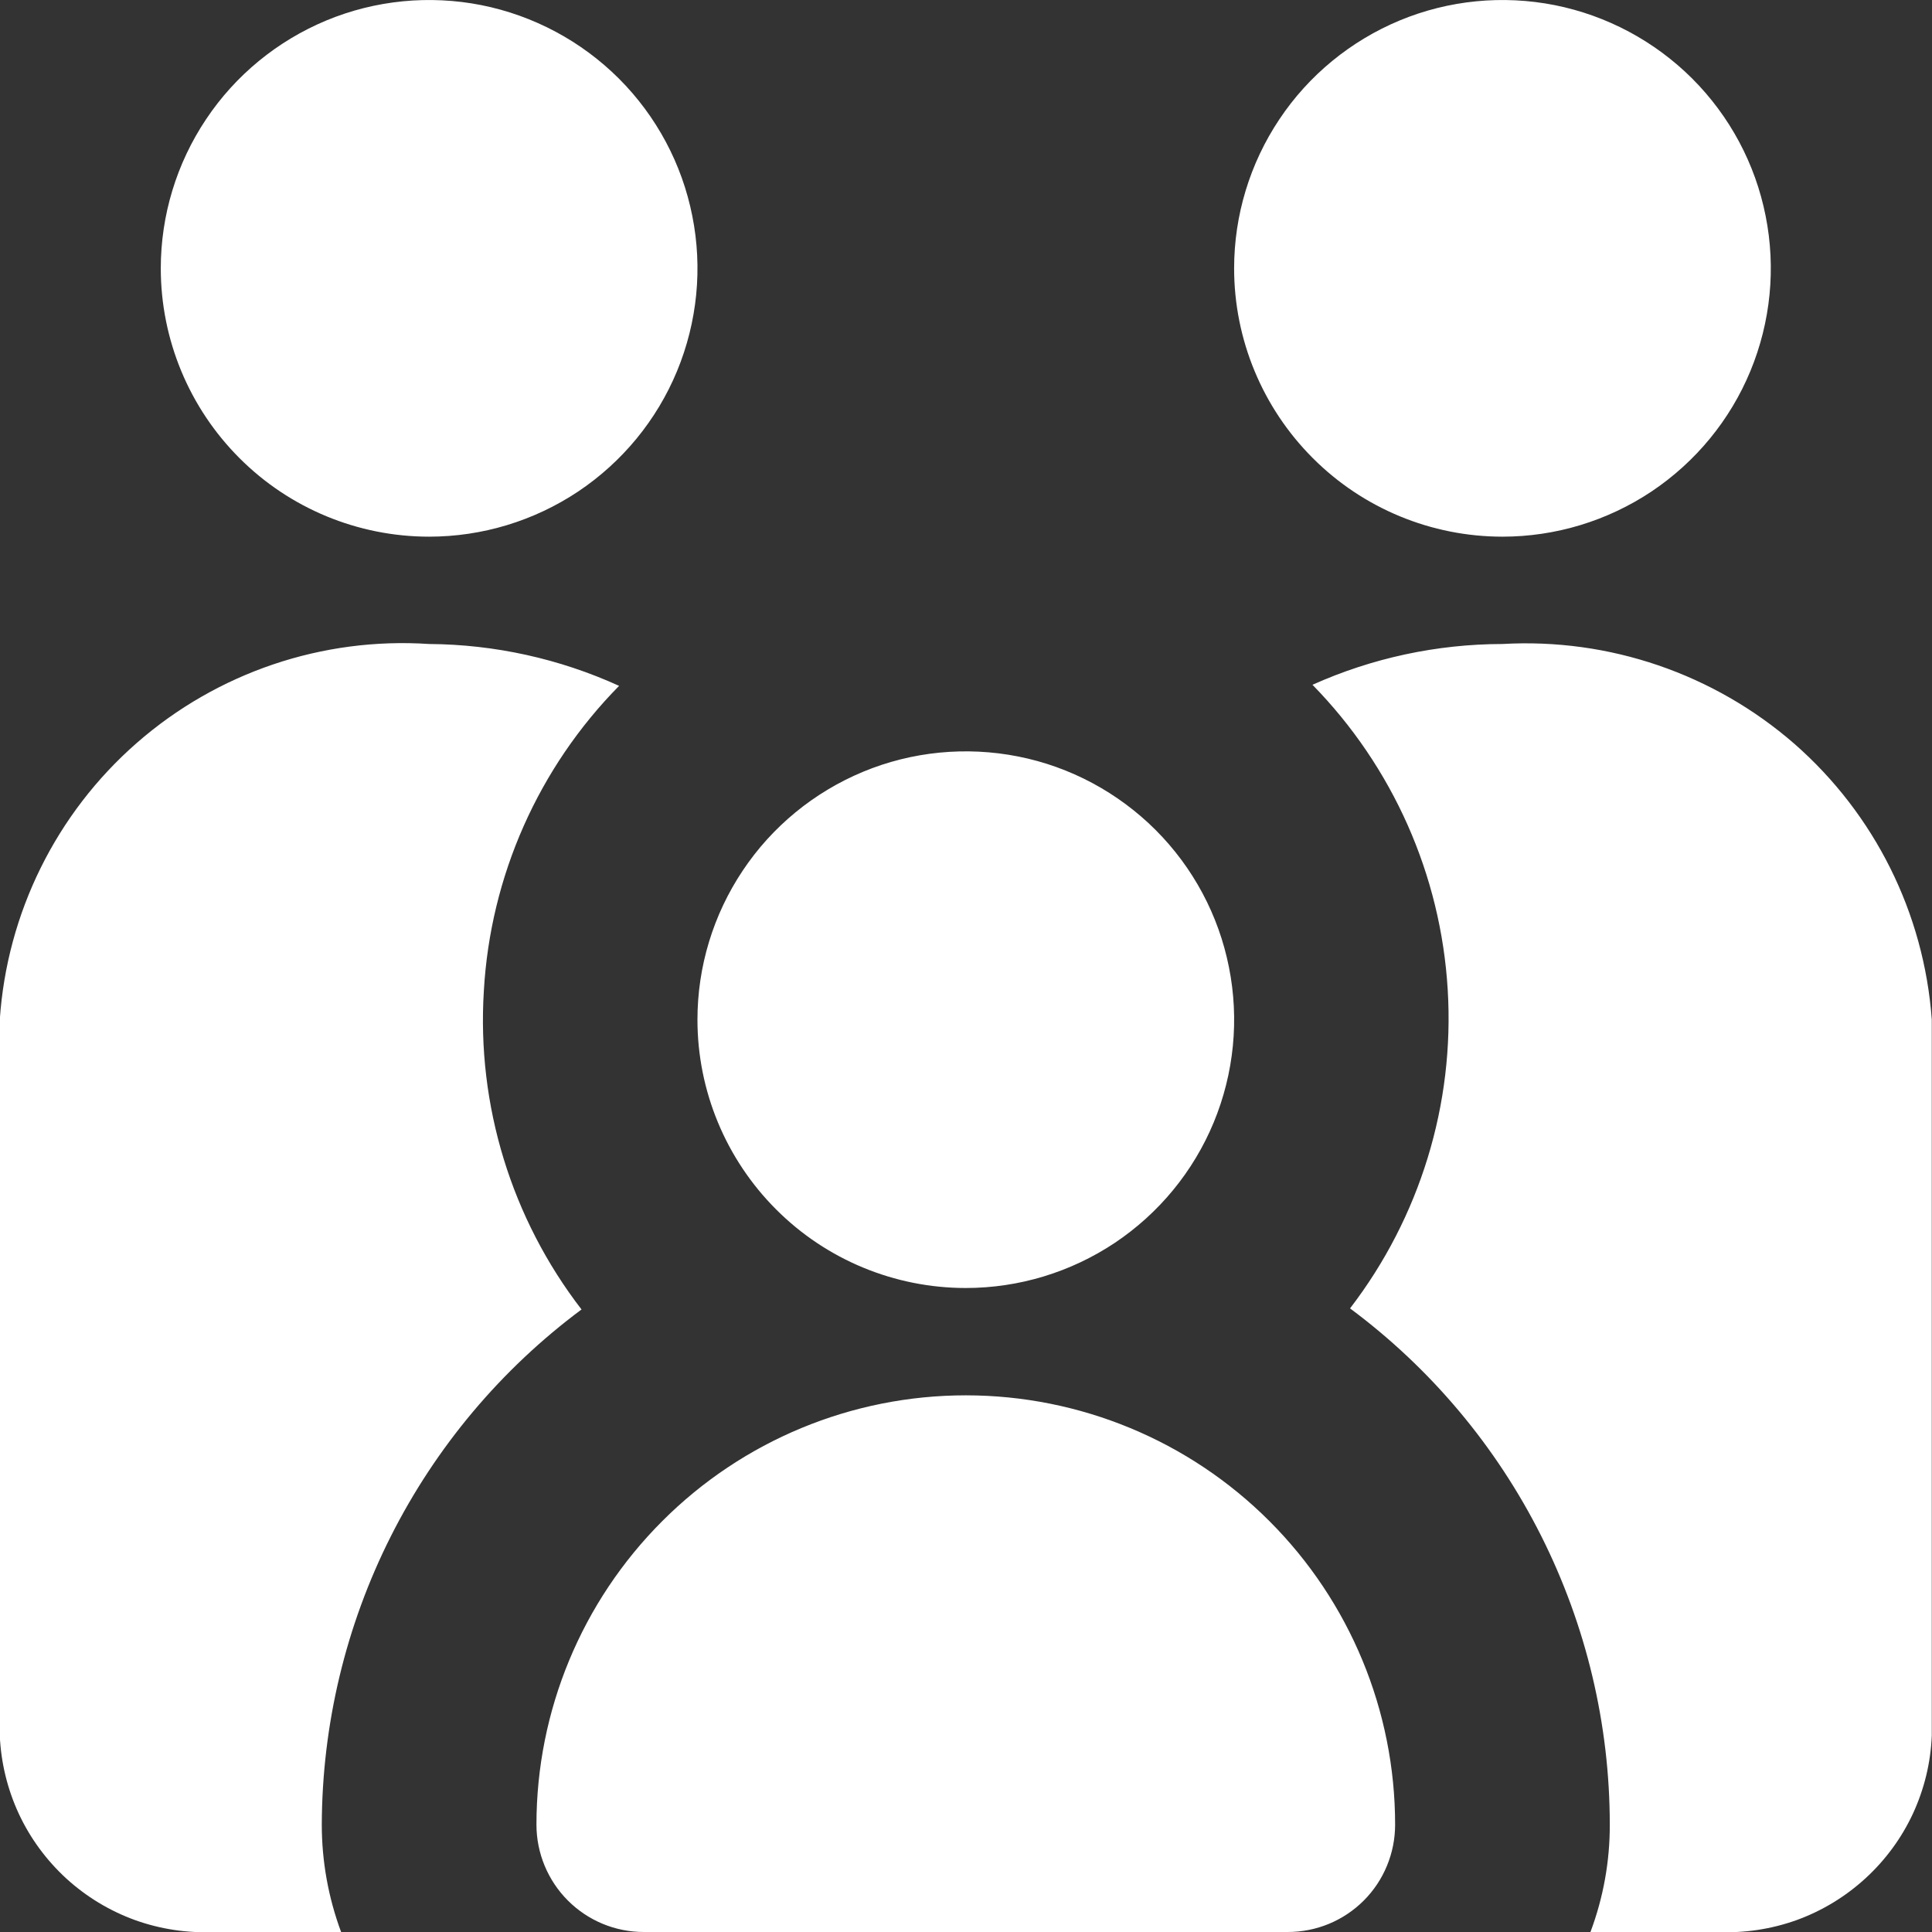 <svg width="18" height="18" viewBox="0 0 18 18" fill="none" xmlns="http://www.w3.org/2000/svg">
<rect x="0" y="0" width="18" height="18" fill="#333333" stroke="none"/>
<path d="M3.998 5C4.493 5 4.976 4.853 5.387 4.579C5.798 4.304 6.119 3.914 6.308 3.457C6.497 3 6.547 2.497 6.45 2.012C6.354 1.527 6.116 1.082 5.766 0.732C5.416 0.383 4.971 0.145 4.486 0.048C4.001 -0.048 3.498 0.001 3.042 0.19C2.585 0.38 2.194 0.7 1.92 1.111C1.645 1.522 1.498 2.006 1.498 2.5C1.498 3.163 1.762 3.799 2.231 4.268C2.699 4.737 3.335 5 3.998 5ZM8.998 12C9.493 12 9.976 11.853 10.387 11.579C10.798 11.304 11.119 10.914 11.308 10.457C11.497 10 11.547 9.497 11.45 9.012C11.354 8.527 11.116 8.082 10.766 7.732C10.416 7.383 9.971 7.144 9.486 7.048C9.001 6.952 8.498 7.001 8.042 7.19C7.585 7.38 7.194 7.7 6.92 8.111C6.645 8.522 6.498 9.006 6.498 9.5C6.498 10.163 6.762 10.799 7.231 11.268C7.699 11.737 8.335 12 8.998 12ZM13.998 5C14.493 5 14.976 4.853 15.387 4.579C15.798 4.304 16.119 3.914 16.308 3.457C16.497 3 16.547 2.497 16.45 2.012C16.354 1.527 16.116 1.082 15.766 0.732C15.416 0.383 14.971 0.145 14.486 0.048C14.001 -0.048 13.498 0.001 13.042 0.19C12.585 0.38 12.194 0.7 11.92 1.111C11.645 1.522 11.498 2.006 11.498 2.5C11.498 3.163 11.762 3.799 12.231 4.268C12.699 4.737 13.335 5 13.998 5ZM16.718 6.93C15.968 6.277 14.992 5.943 13.998 6C13.388 6.001 12.785 6.13 12.228 6.38C12.976 7.144 13.424 8.152 13.488 9.22C13.553 10.287 13.229 11.342 12.578 12.19C13.329 12.748 13.938 13.473 14.358 14.308C14.778 15.143 14.998 16.065 14.998 17C14.999 17.341 14.938 17.68 14.818 18H15.998C16.25 18.012 16.502 17.974 16.739 17.889C16.976 17.803 17.193 17.671 17.379 17.501C17.565 17.331 17.716 17.126 17.822 16.898C17.928 16.669 17.988 16.422 17.998 16.17V9.5C17.926 8.508 17.466 7.585 16.718 6.93ZM4.508 9.23C4.569 8.162 5.017 7.152 5.768 6.39C5.212 6.137 4.609 6.004 3.998 6C3.004 5.934 2.024 6.266 1.274 6.922C0.524 7.578 0.065 8.506 -0.002 9.5V16.17C0.009 16.422 0.069 16.669 0.175 16.898C0.281 17.126 0.432 17.331 0.617 17.501C0.803 17.671 1.021 17.803 1.258 17.889C1.495 17.974 1.747 18.012 1.998 18H3.178C3.059 17.68 2.998 17.341 2.998 17C3.001 16.067 3.221 15.147 3.641 14.314C4.061 13.481 4.669 12.757 5.418 12.2C4.765 11.353 4.441 10.298 4.508 9.23ZM8.998 13C7.937 13 6.92 13.421 6.17 14.172C5.42 14.922 4.998 15.939 4.998 17C4.998 17.265 5.104 17.52 5.291 17.707C5.479 17.895 5.733 18 5.998 18H11.998C12.264 18 12.518 17.895 12.706 17.707C12.893 17.52 12.998 17.265 12.998 17C12.998 15.939 12.577 14.922 11.827 14.172C11.077 13.421 10.059 13 8.998 13Z" fill="white"/>
</svg>
